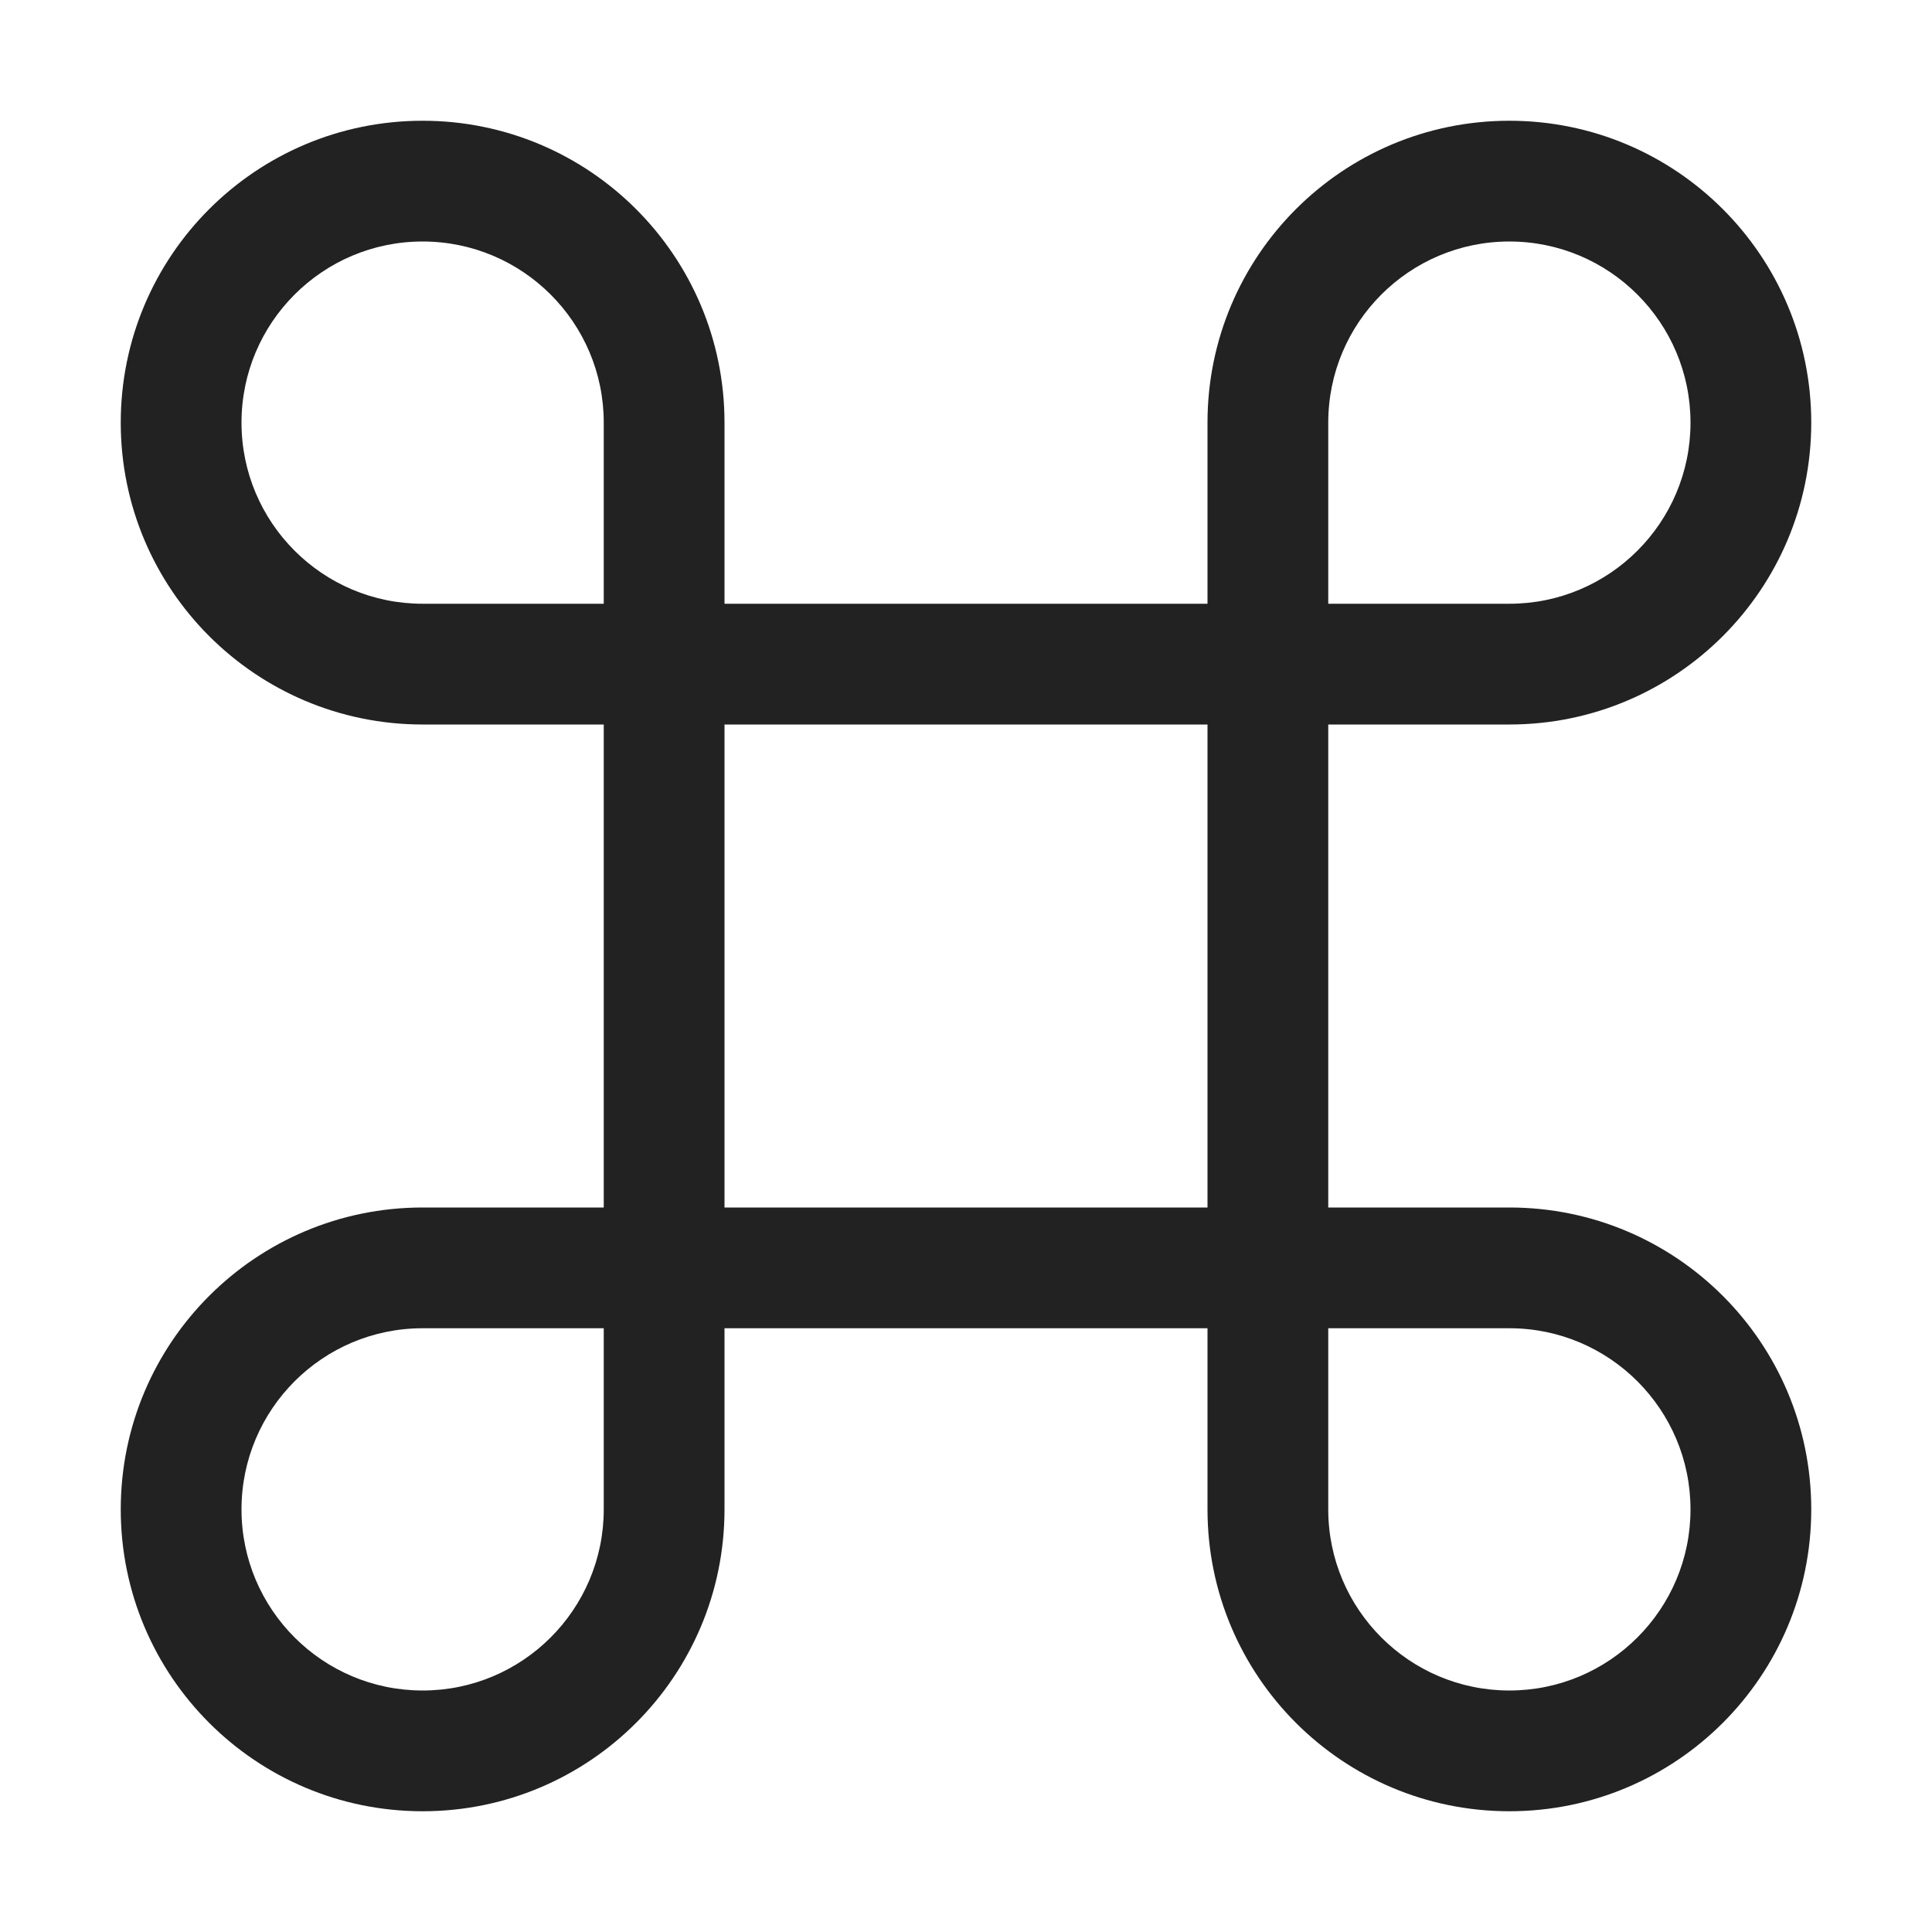 <svg width="16" height="16" version="1.1" xmlns="http://www.w3.org/2000/svg">
 <path d="m3.5 1c-1.381 0-2.5 1.119-2.5 2.5s1.119 2.5 2.5 2.5h1.5v4h-1.5c-1.381 0-2.5 1.119-2.5 2.5s1.119 2.5 2.5 2.5 2.5-1.119 2.5-2.5v-1.5h4v1.5c0 1.381 1.119 2.5 2.5 2.5s2.5-1.119 2.5-2.5-1.119-2.5-2.5-2.5h-1.5v-4h1.5c1.381 0 2.5-1.119 2.5-2.5s-1.119-2.5-2.5-2.5-2.5 1.119-2.5 2.5v1.5h-4v-1.5c0-1.381-1.119-2.5-2.5-2.5zm0 1c0.828 0 1.5 0.672 1.5 1.5v1.5h-1.5c-0.828 0-1.5-0.672-1.5-1.5s0.672-1.5 1.5-1.5zm9 0c0.828 0 1.5 0.672 1.5 1.5s-0.672 1.5-1.5 1.5h-1.5v-1.5c0-0.828 0.672-1.5 1.5-1.5zm-6.5 4h4v4h-4zm-2.5 5h1.5v1.5c0 0.828-0.672 1.5-1.5 1.5s-1.5-0.672-1.5-1.5 0.672-1.5 1.5-1.5zm7.5 0h1.5c0.828 0 1.5 0.672 1.5 1.5s-0.672 1.5-1.5 1.5-1.5-0.672-1.5-1.5z" fill="#222222" fill-rule="evenodd" style="paint-order:normal"/>
</svg>
